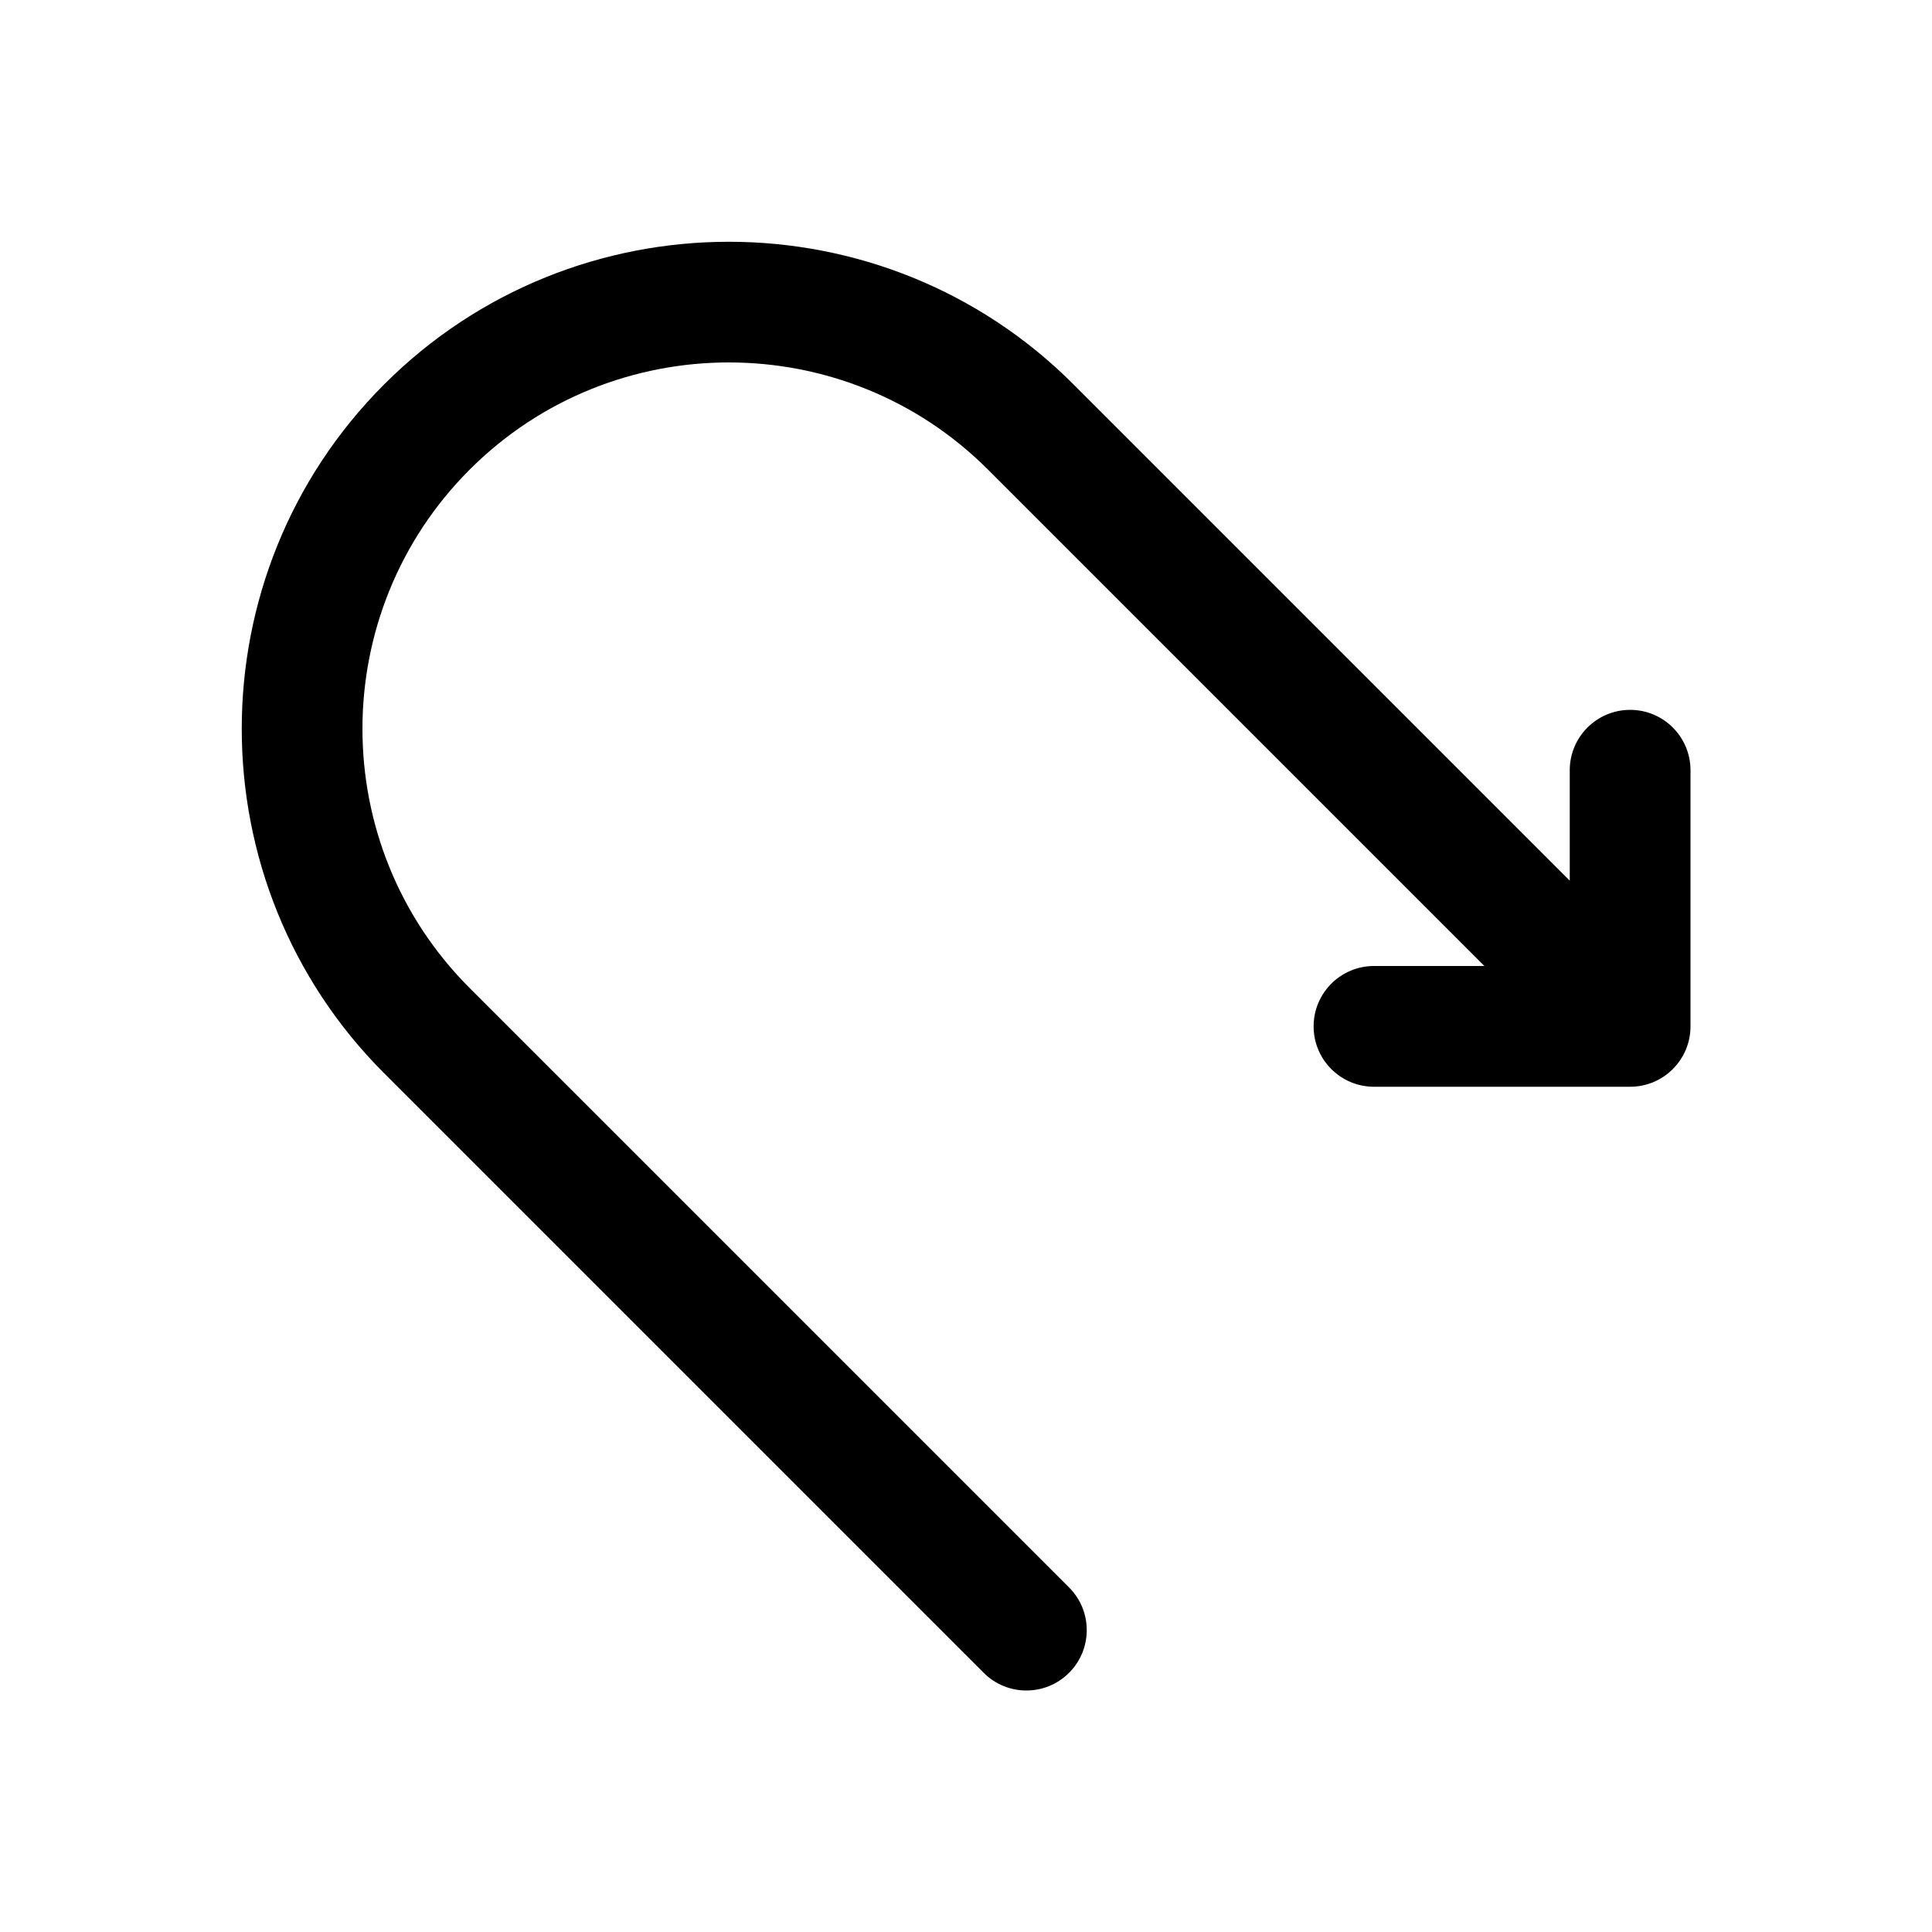 <svg id="Layer" enable-background="new 0 0 64 64" height="512" viewBox="0 0 64 64" width="512" xmlns="http://www.w3.org/2000/svg"><path d="m54 23.515c-1.104 0-2 .896-2 2v3.657l-16.444-16.444c-6.292-6.292-16.531-6.293-22.828.003-6.293 6.293-6.293 16.532 0 22.825l19.858 19.858c.39.391.902.586 1.414.586s1.024-.195 1.414-.586c.781-.781.781-2.047 0-2.828l-19.858-19.858c-4.733-4.733-4.733-12.436.003-17.172 4.733-4.733 12.436-4.733 17.169 0l16.444 16.444h-3.657c-1.104 0-2 .896-2 2s.896 2 2 2h8.485c1.104 0 2-.896 2-2v-8.485c0-1.105-.896-2-2-2z"/></svg>
